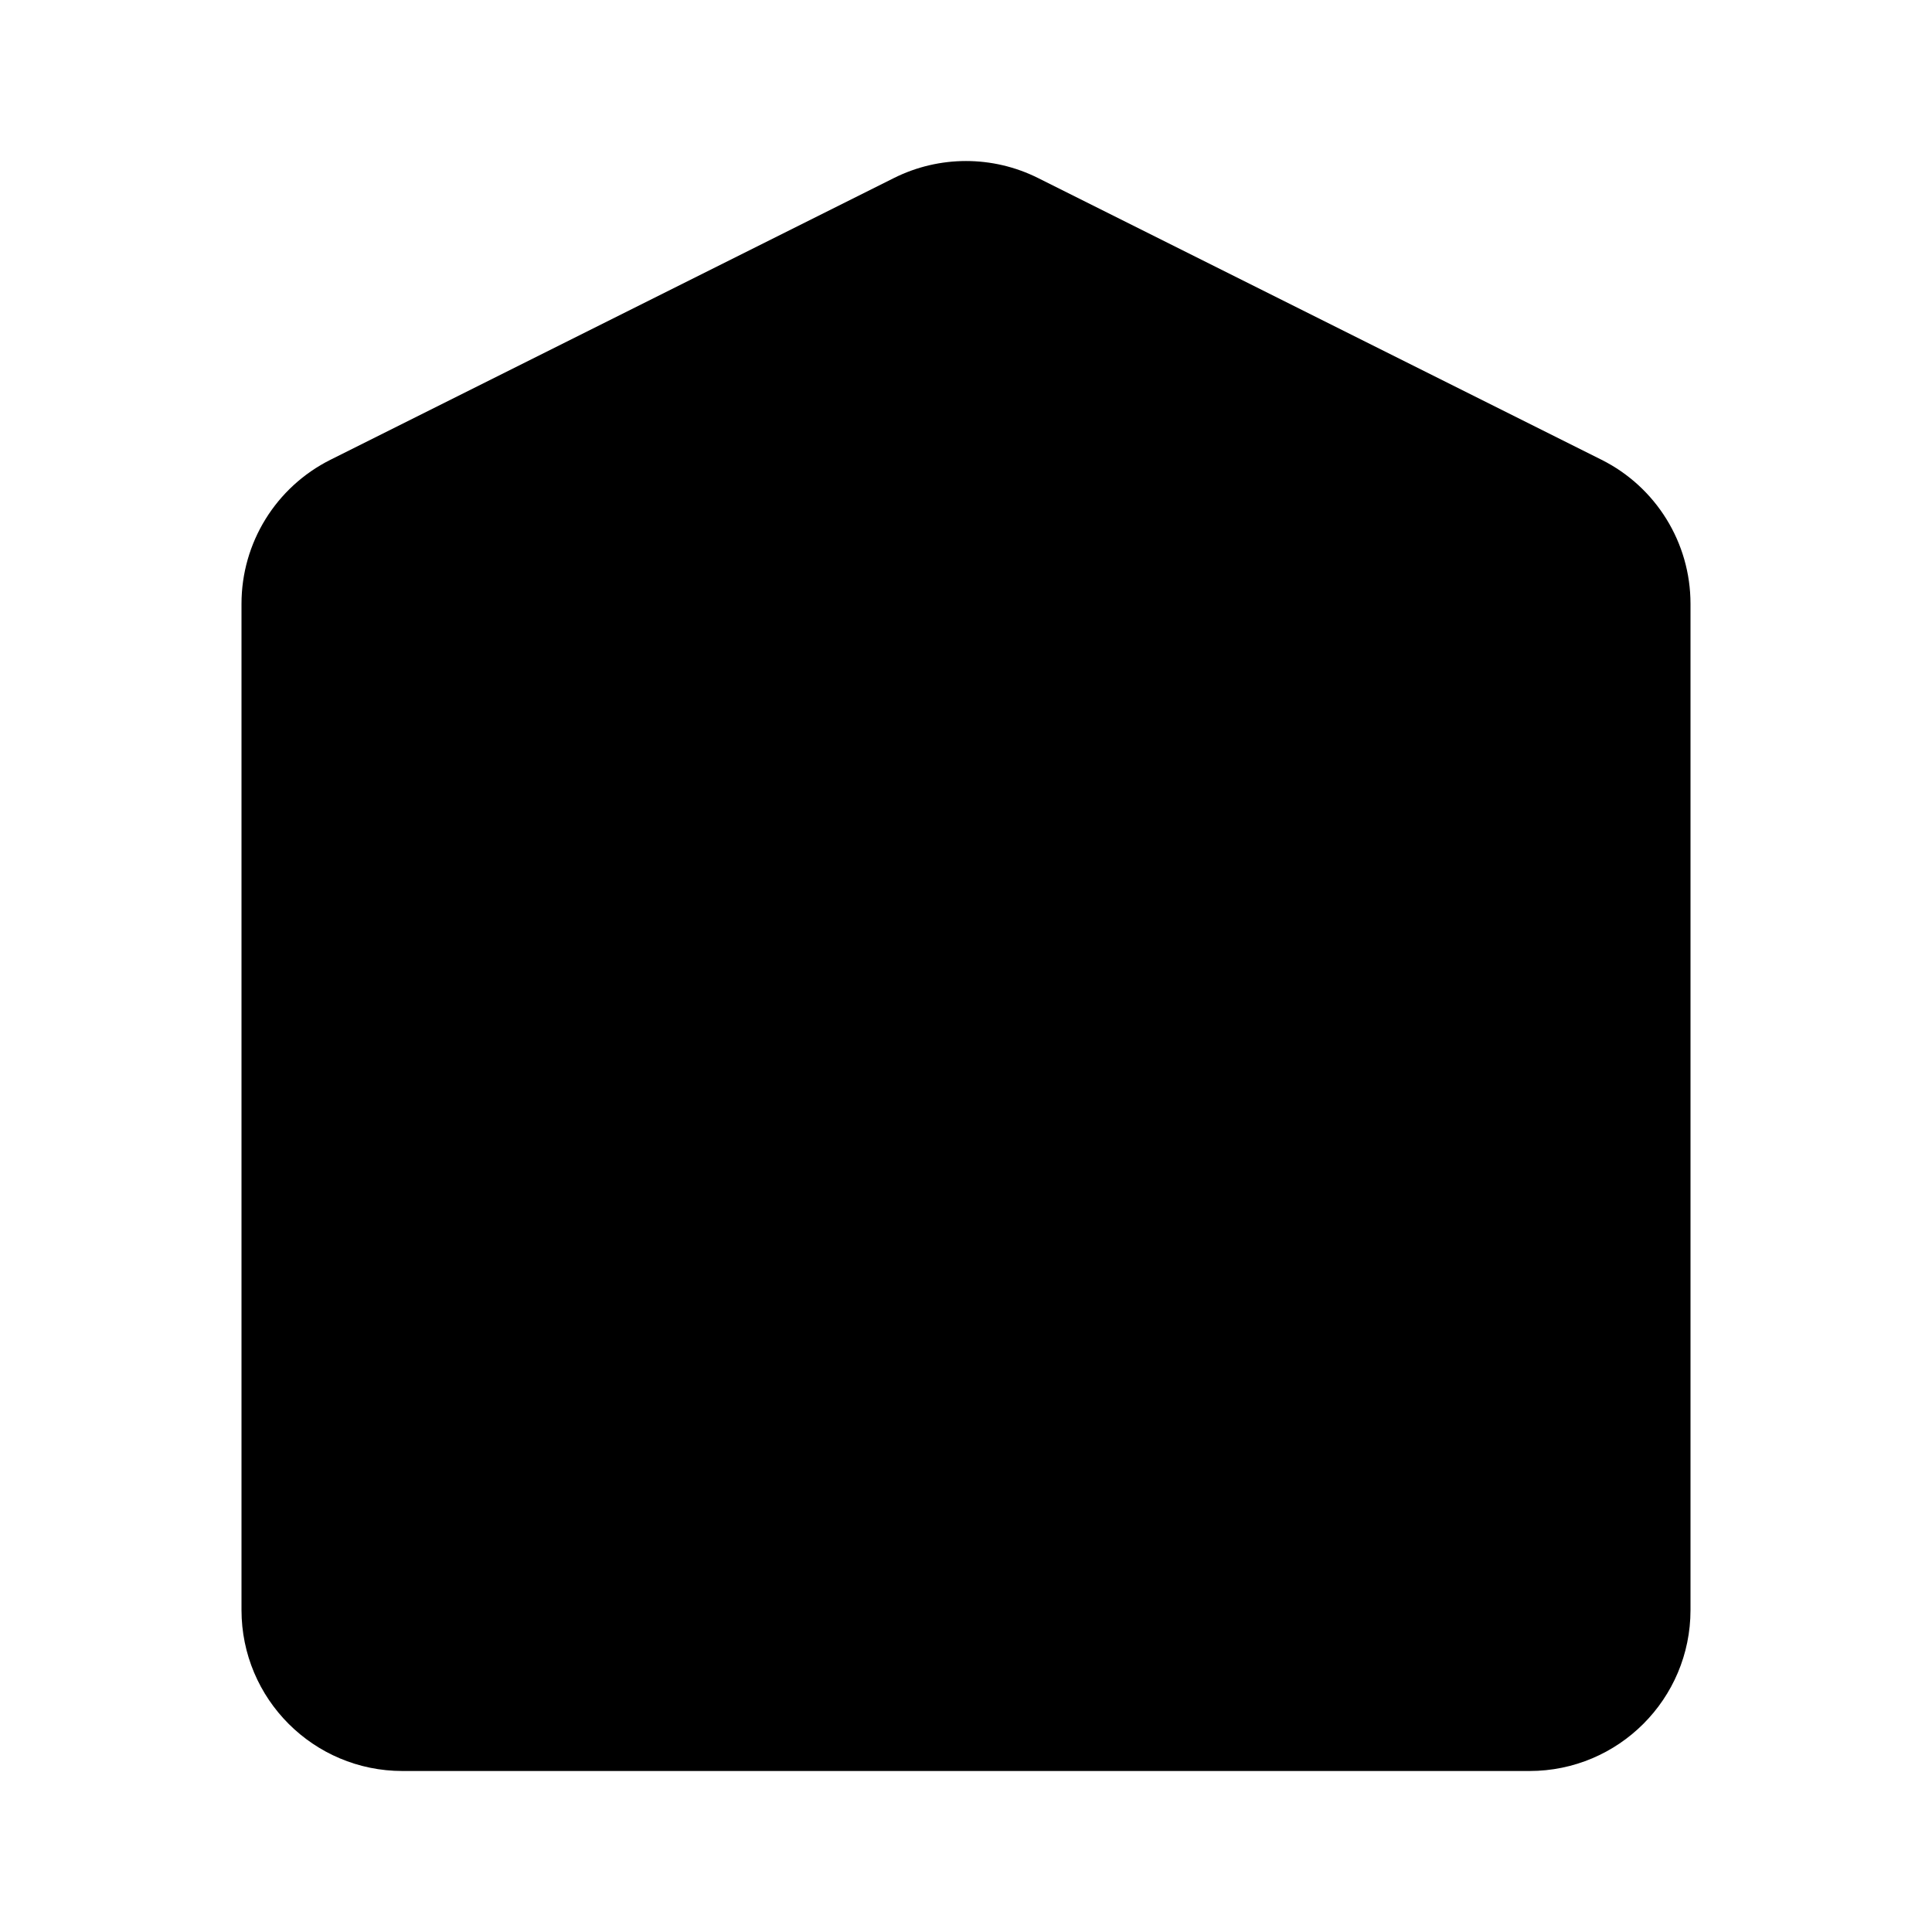 <svg viewBox="0 0 24 24" xmlns="http://www.w3.org/2000/svg"><path d="M5 22H19C20.105 22 21 21.105 21 20V7.5C21 6.742 20.572 6.05 19.894 5.711L12.894 2.211C12.331 1.93 11.669 1.93 11.106 2.211L4.106 5.711C3.428 6.05 3 6.742 3 7.5V20C3 21.105 3.895 22 5 22Z"/><path d="M10 13H8M16 13H14M10 9H8M10 17H8M16 9H14M16 17H14"/></svg>
